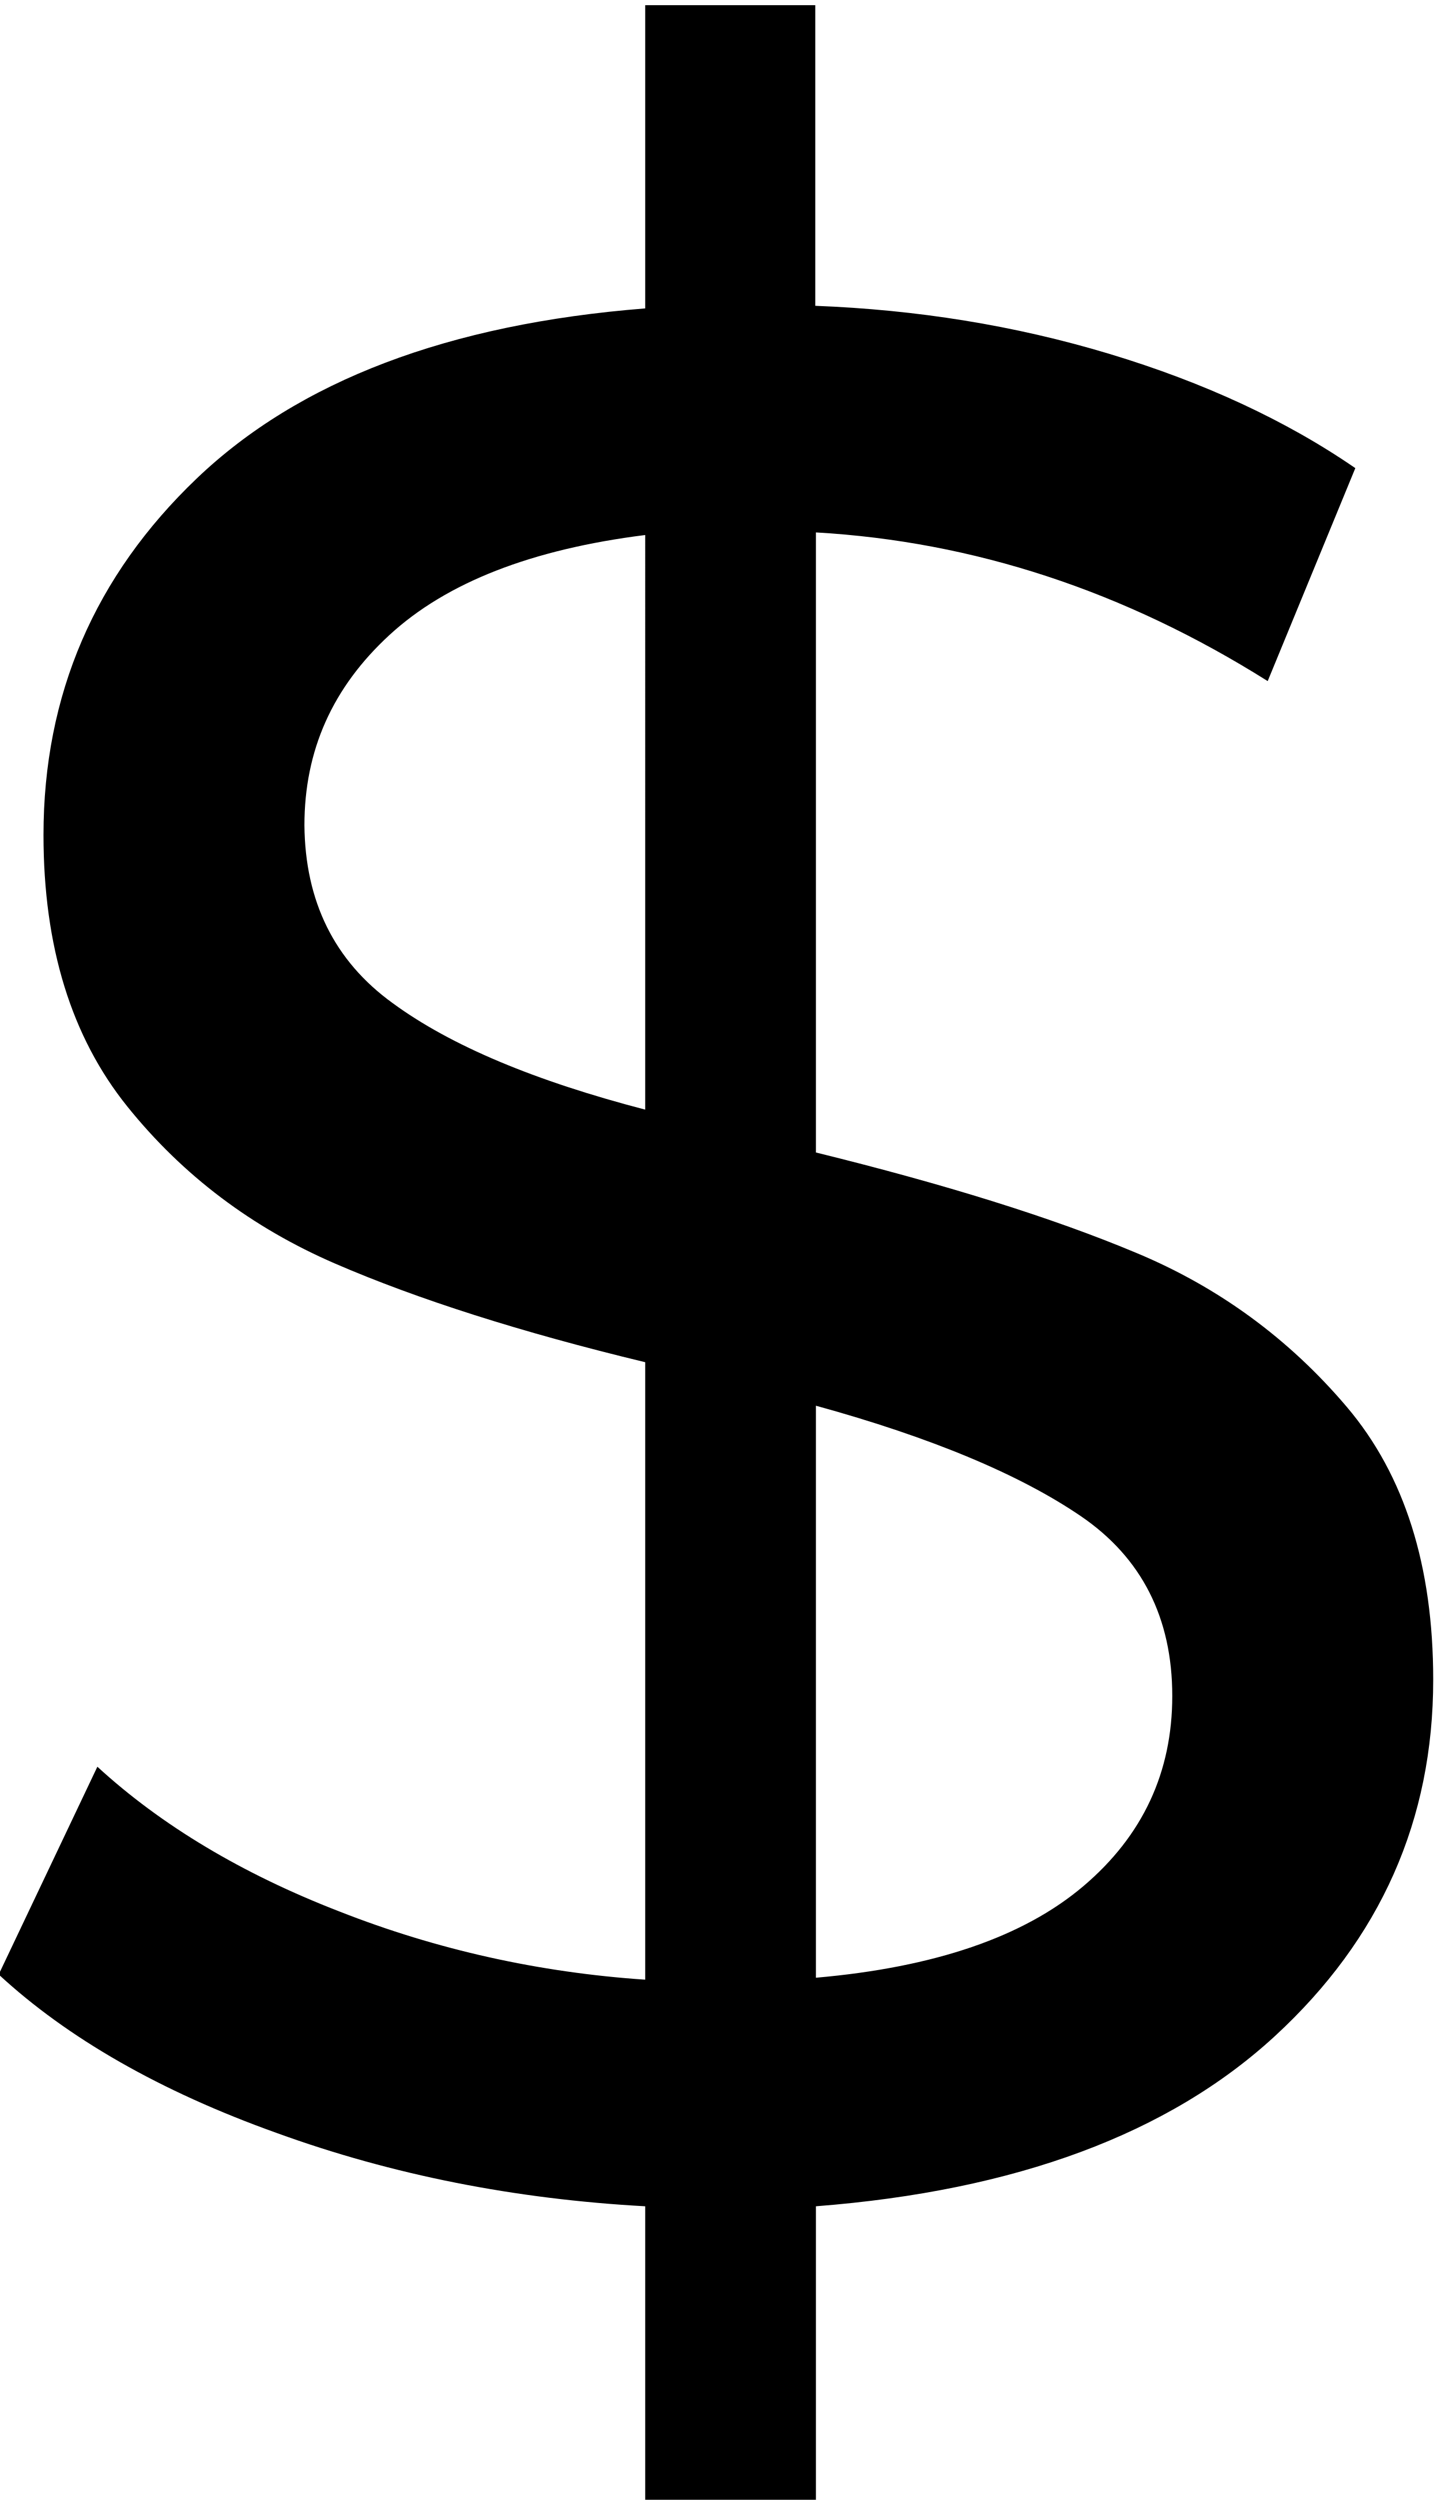 <?xml version="1.0" encoding="utf-8"?>
<!-- Generator: Adobe Illustrator 21.1.0, SVG Export Plug-In . SVG Version: 6.00 Build 0)  -->
<svg version="1.1" id="Capa_1" xmlns="http://www.w3.org/2000/svg" xmlns:xlink="http://www.w3.org/1999/xlink" x="0px" y="0px"
	 viewBox="0 0 222 385" style="enable-background:new 0 0 222 385;" xml:space="preserve">
<g>
	<path d="M196.4,313.6c-16.3,15-39.8,23.8-70.7,26.2v46.3H99.4v-46.3c-20-1.1-38.9-4.8-56.8-11.3c-17.9-6.4-32.2-14.6-42.8-24.4
		l15.2-32c9.8,9,22.3,16.5,37.3,22.3c15,5.9,30.8,9.4,47.1,10.5v-95.1c-19.1-4.6-35.1-9.7-47.8-15.2c-12.7-5.5-23.4-13.5-32-24.2
		c-8.6-10.7-12.9-24.6-12.9-41.8c0-21.6,7.9-39.9,23.6-54.9c15.7-15,38.7-23.8,69.1-26.2V0.8h26.2v46.3c15.6,0.6,30.7,3,45.3,7.4
		c14.6,4.4,27.3,10.3,37.9,17.6l-13.5,32.8C173.2,91,150,83.4,125.7,82v95.5c19.9,4.9,36.3,10,49.2,15.4
		c12.8,5.3,23.7,13.3,32.6,23.8c8.9,10.5,13.3,24.5,13.3,42C220.8,280.3,212.7,298.6,196.4,313.6z M60.5,154.5
		c9,6.6,22,12,38.9,16.4V82.4c-17.5,2.2-30.6,7.3-39.4,15.4c-8.8,8.1-13.1,17.8-13.1,29.3C47,138.8,51.5,148,60.5,154.5z
		 M166.9,290.5c9.2-7.8,13.7-17.6,13.7-29.3c0-12-4.7-21.3-14.1-27.7c-9.4-6.4-23-12.1-40.8-17v88.1
		C144,303,157.7,298.3,166.9,290.5z"/>
</g>
</svg>
